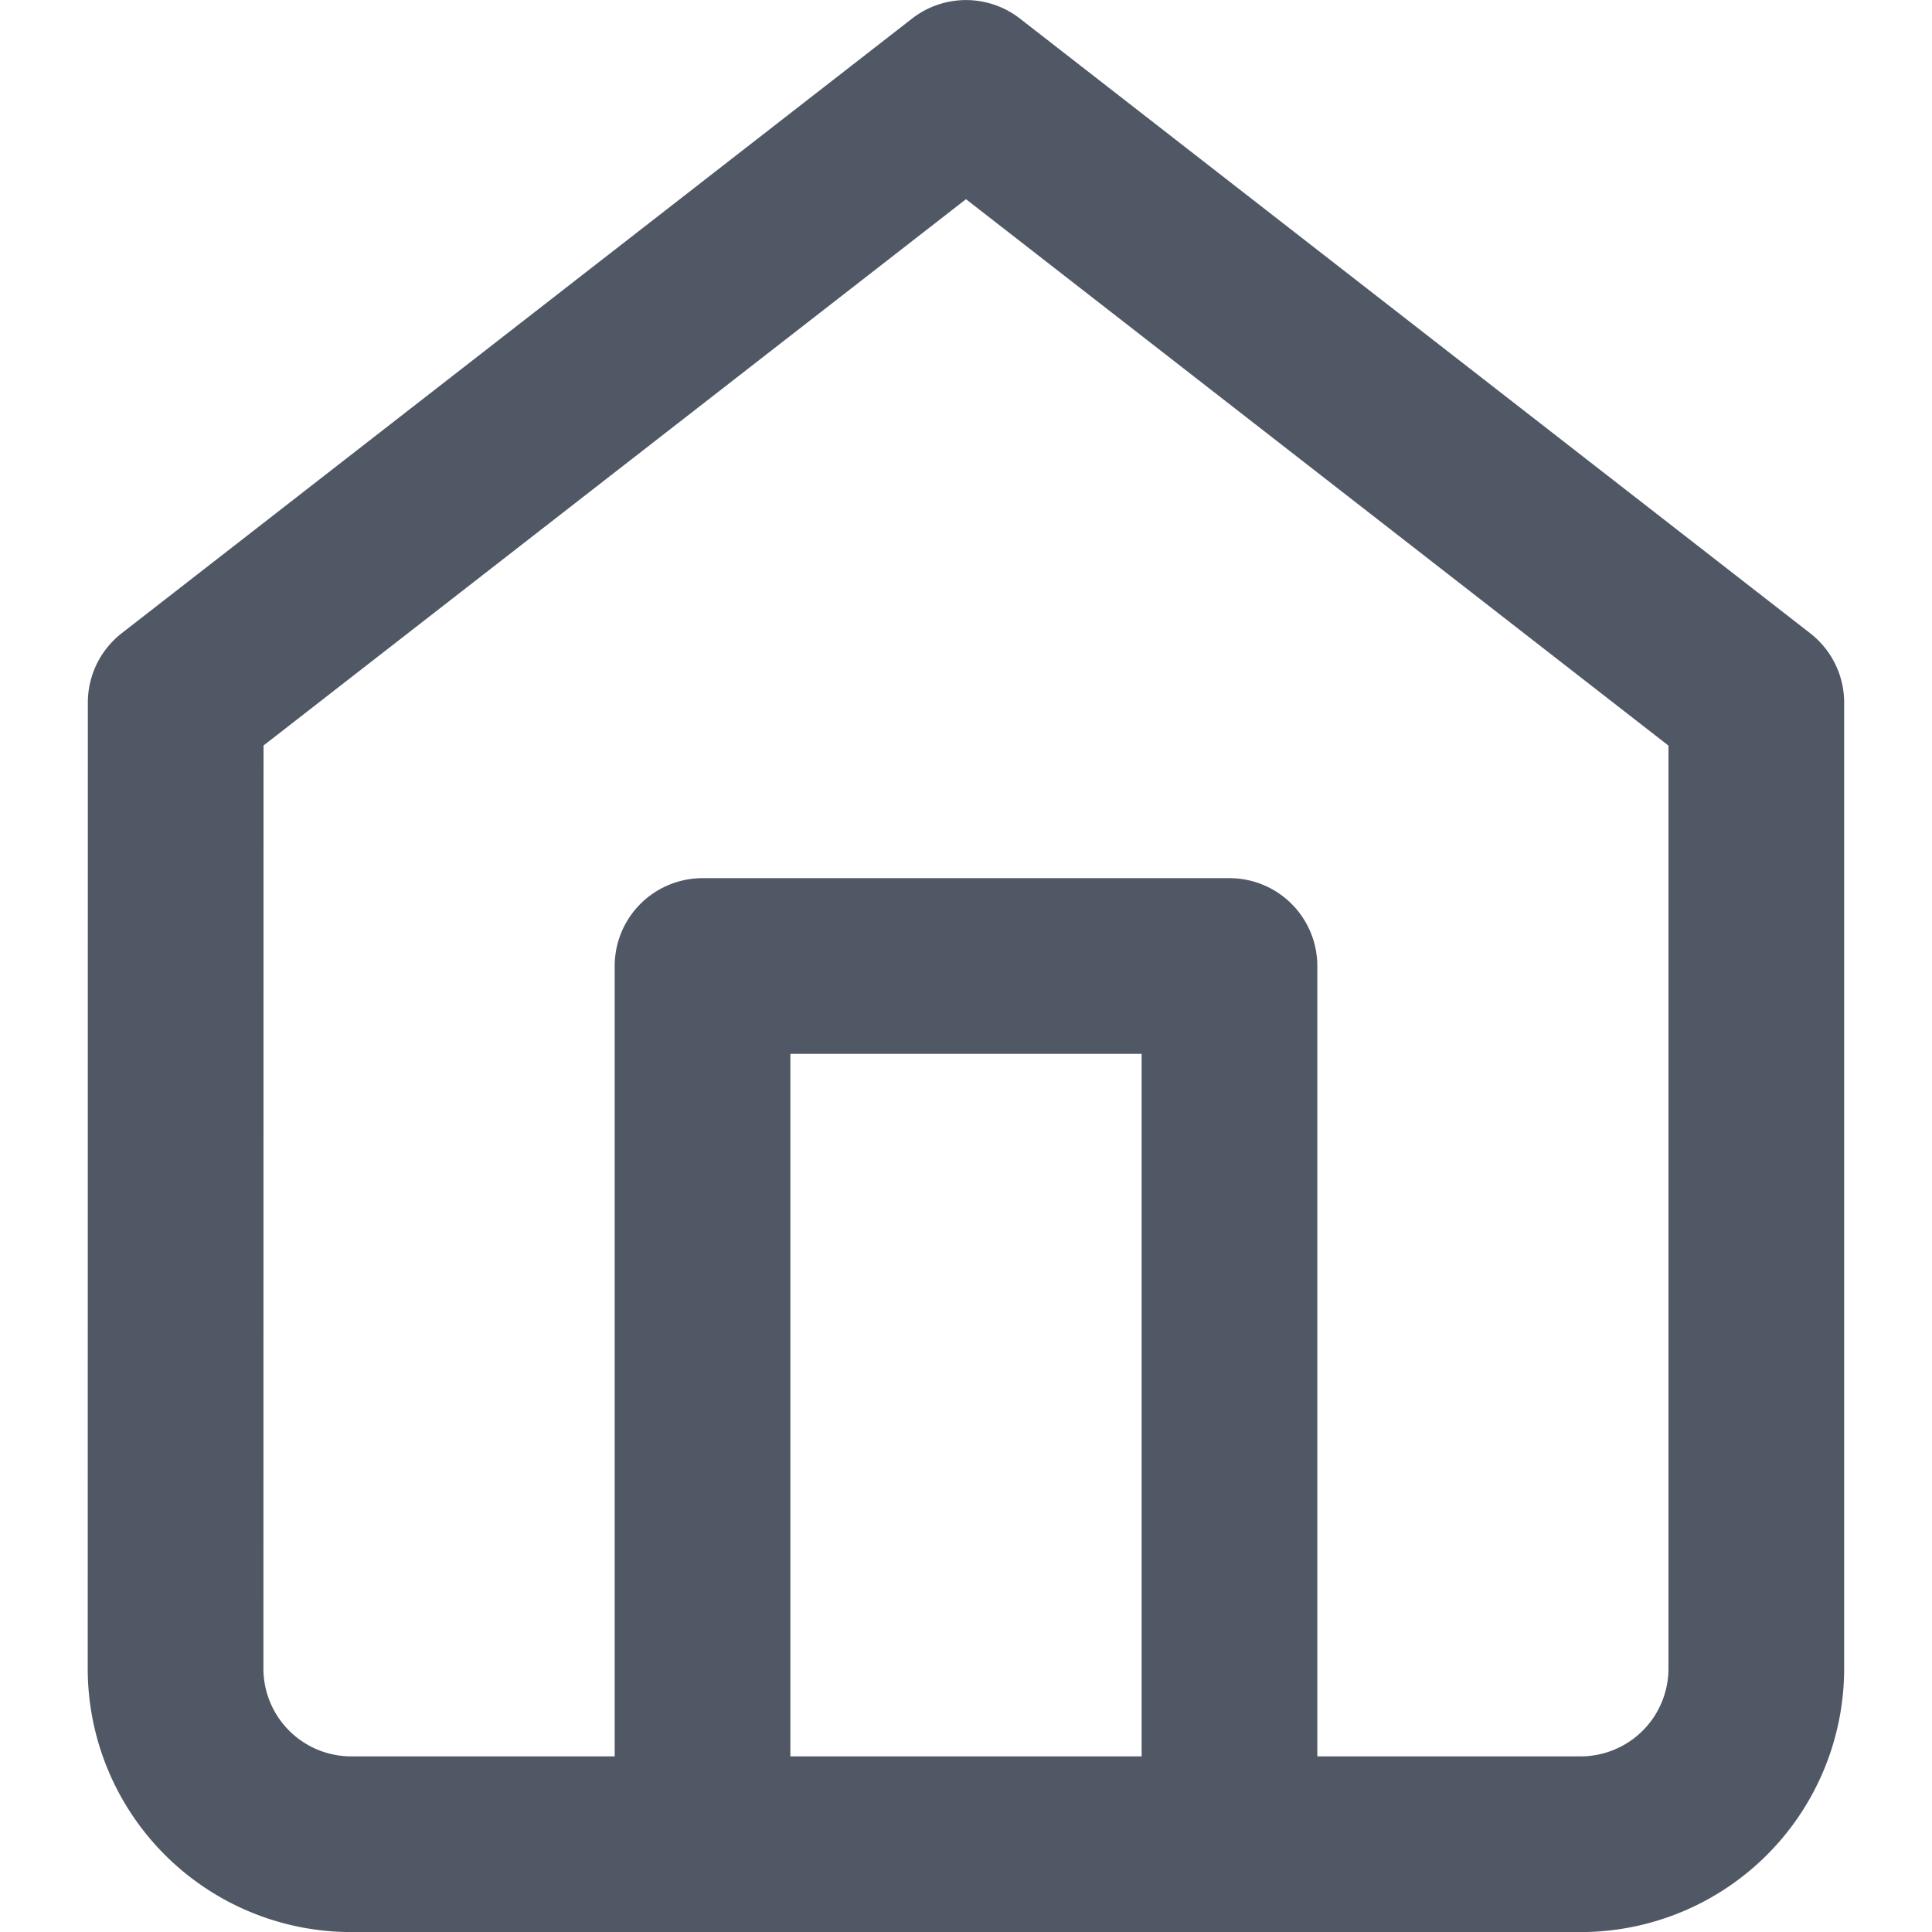 <svg id="home-inactive-16px" xmlns="http://www.w3.org/2000/svg" xmlns:xlink="http://www.w3.org/1999/xlink" width="16" height="16" viewBox="0 0 16 16">
  <defs>
    <clipPath id="clip-path">
      <rect id="Rectangle_1648" data-name="Rectangle 1648" width="16" height="16" transform="translate(57 753)" fill="#fff" stroke="#505765" stroke-width="1"/>
    </clipPath>
  </defs>
  <g id="Mask_Group_32" data-name="Mask Group 32" transform="translate(-57 -753)" clip-path="url(#clip-path)">
    <g id="home" transform="translate(56.273 752.273)">
      <path id="Path_34" data-name="Path 34" d="M2.182,6.545,8.727,1.455l6.545,5.091v8A1.455,1.455,0,0,1,13.818,16H3.636a1.455,1.455,0,0,1-1.455-1.455Z" fill="none" stroke="#505765" stroke-linecap="round" stroke-linejoin="round" stroke-width="1.455"/>
      <path id="Path_35" data-name="Path 35" d="M6.545,16V8.727h4.364V16" fill="none" stroke="#505765" stroke-linecap="round" stroke-linejoin="round" stroke-width="1.455"/>
    </g>
  </g>
</svg>
